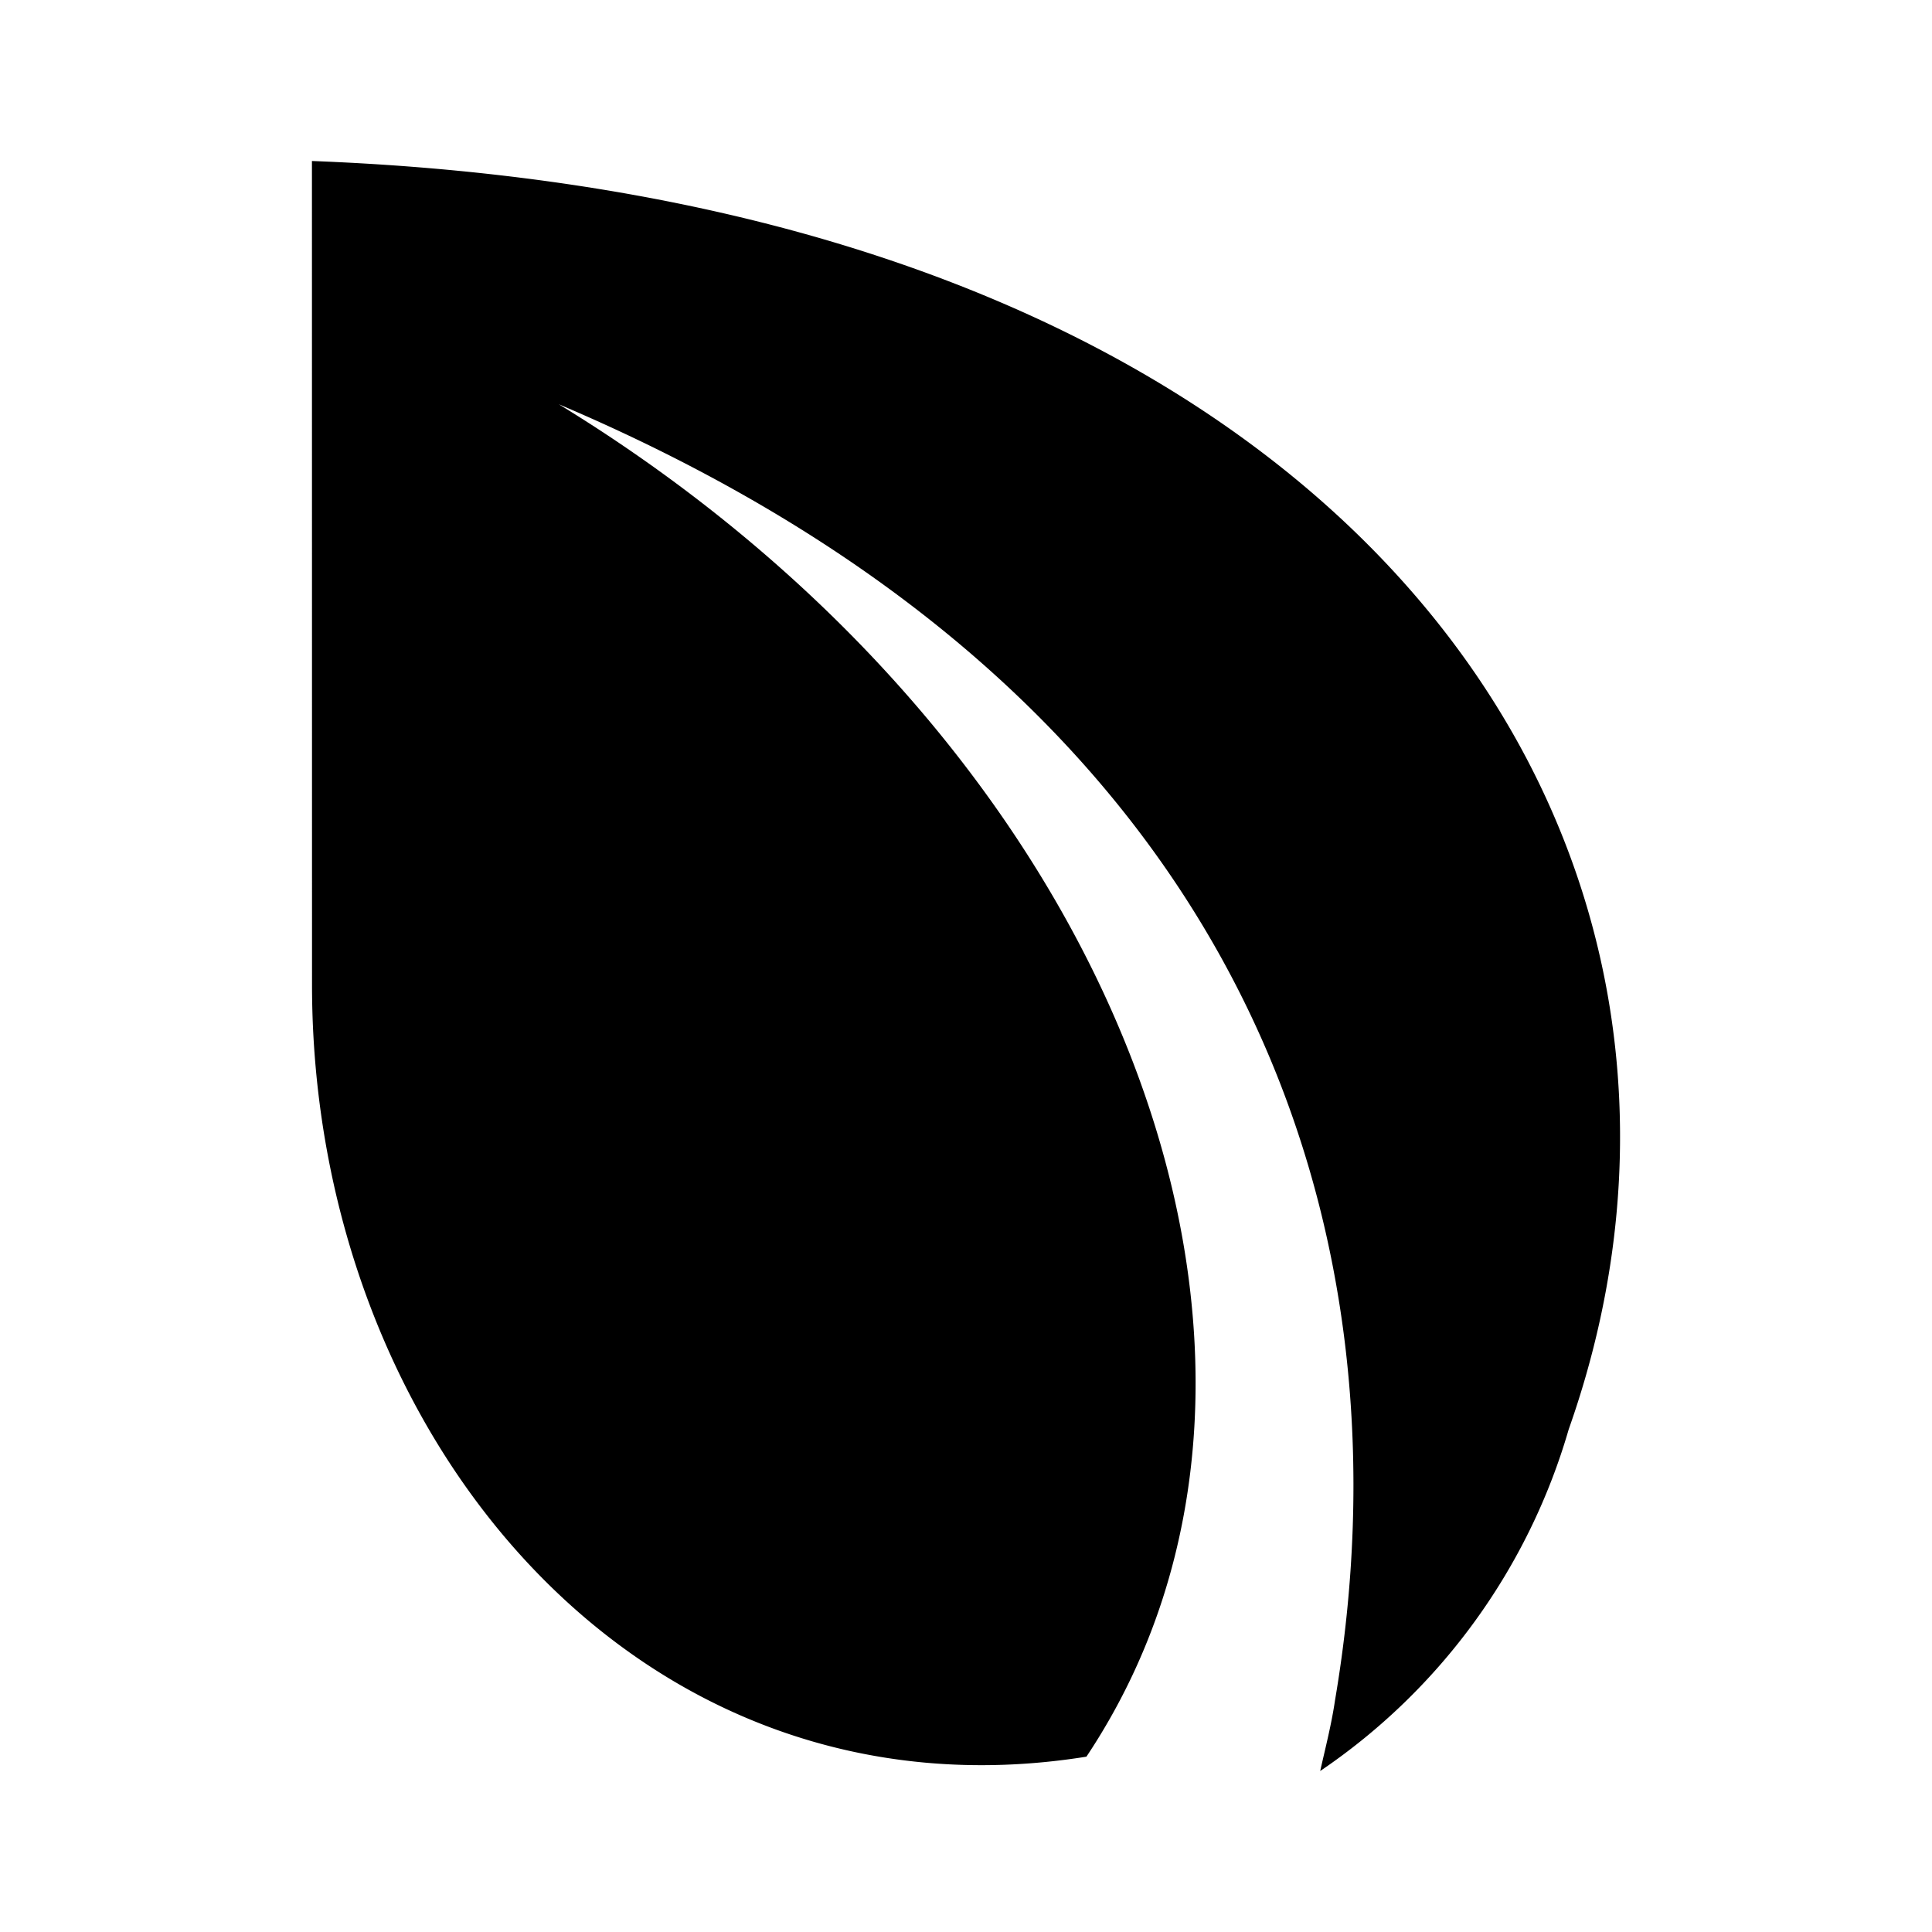 <svg xmlns="http://www.w3.org/2000/svg" xmlns:xlink="http://www.w3.org/1999/xlink" width="24" height="24" viewBox="0 0 24 24"><path fill="currentColor" d="M3.875 2c13.11.5 18.158 8.556 15.612 15.756A7.72 7.72 0 0 1 16.4 22c.065-.289.14-.578.184-.878c.953-5.61-.846-12.366-9.642-16.1c6.998 4.278 9.826 11.89 6.554 16.8c-5.557.89-9.62-3.978-9.62-9.589z"/></svg>